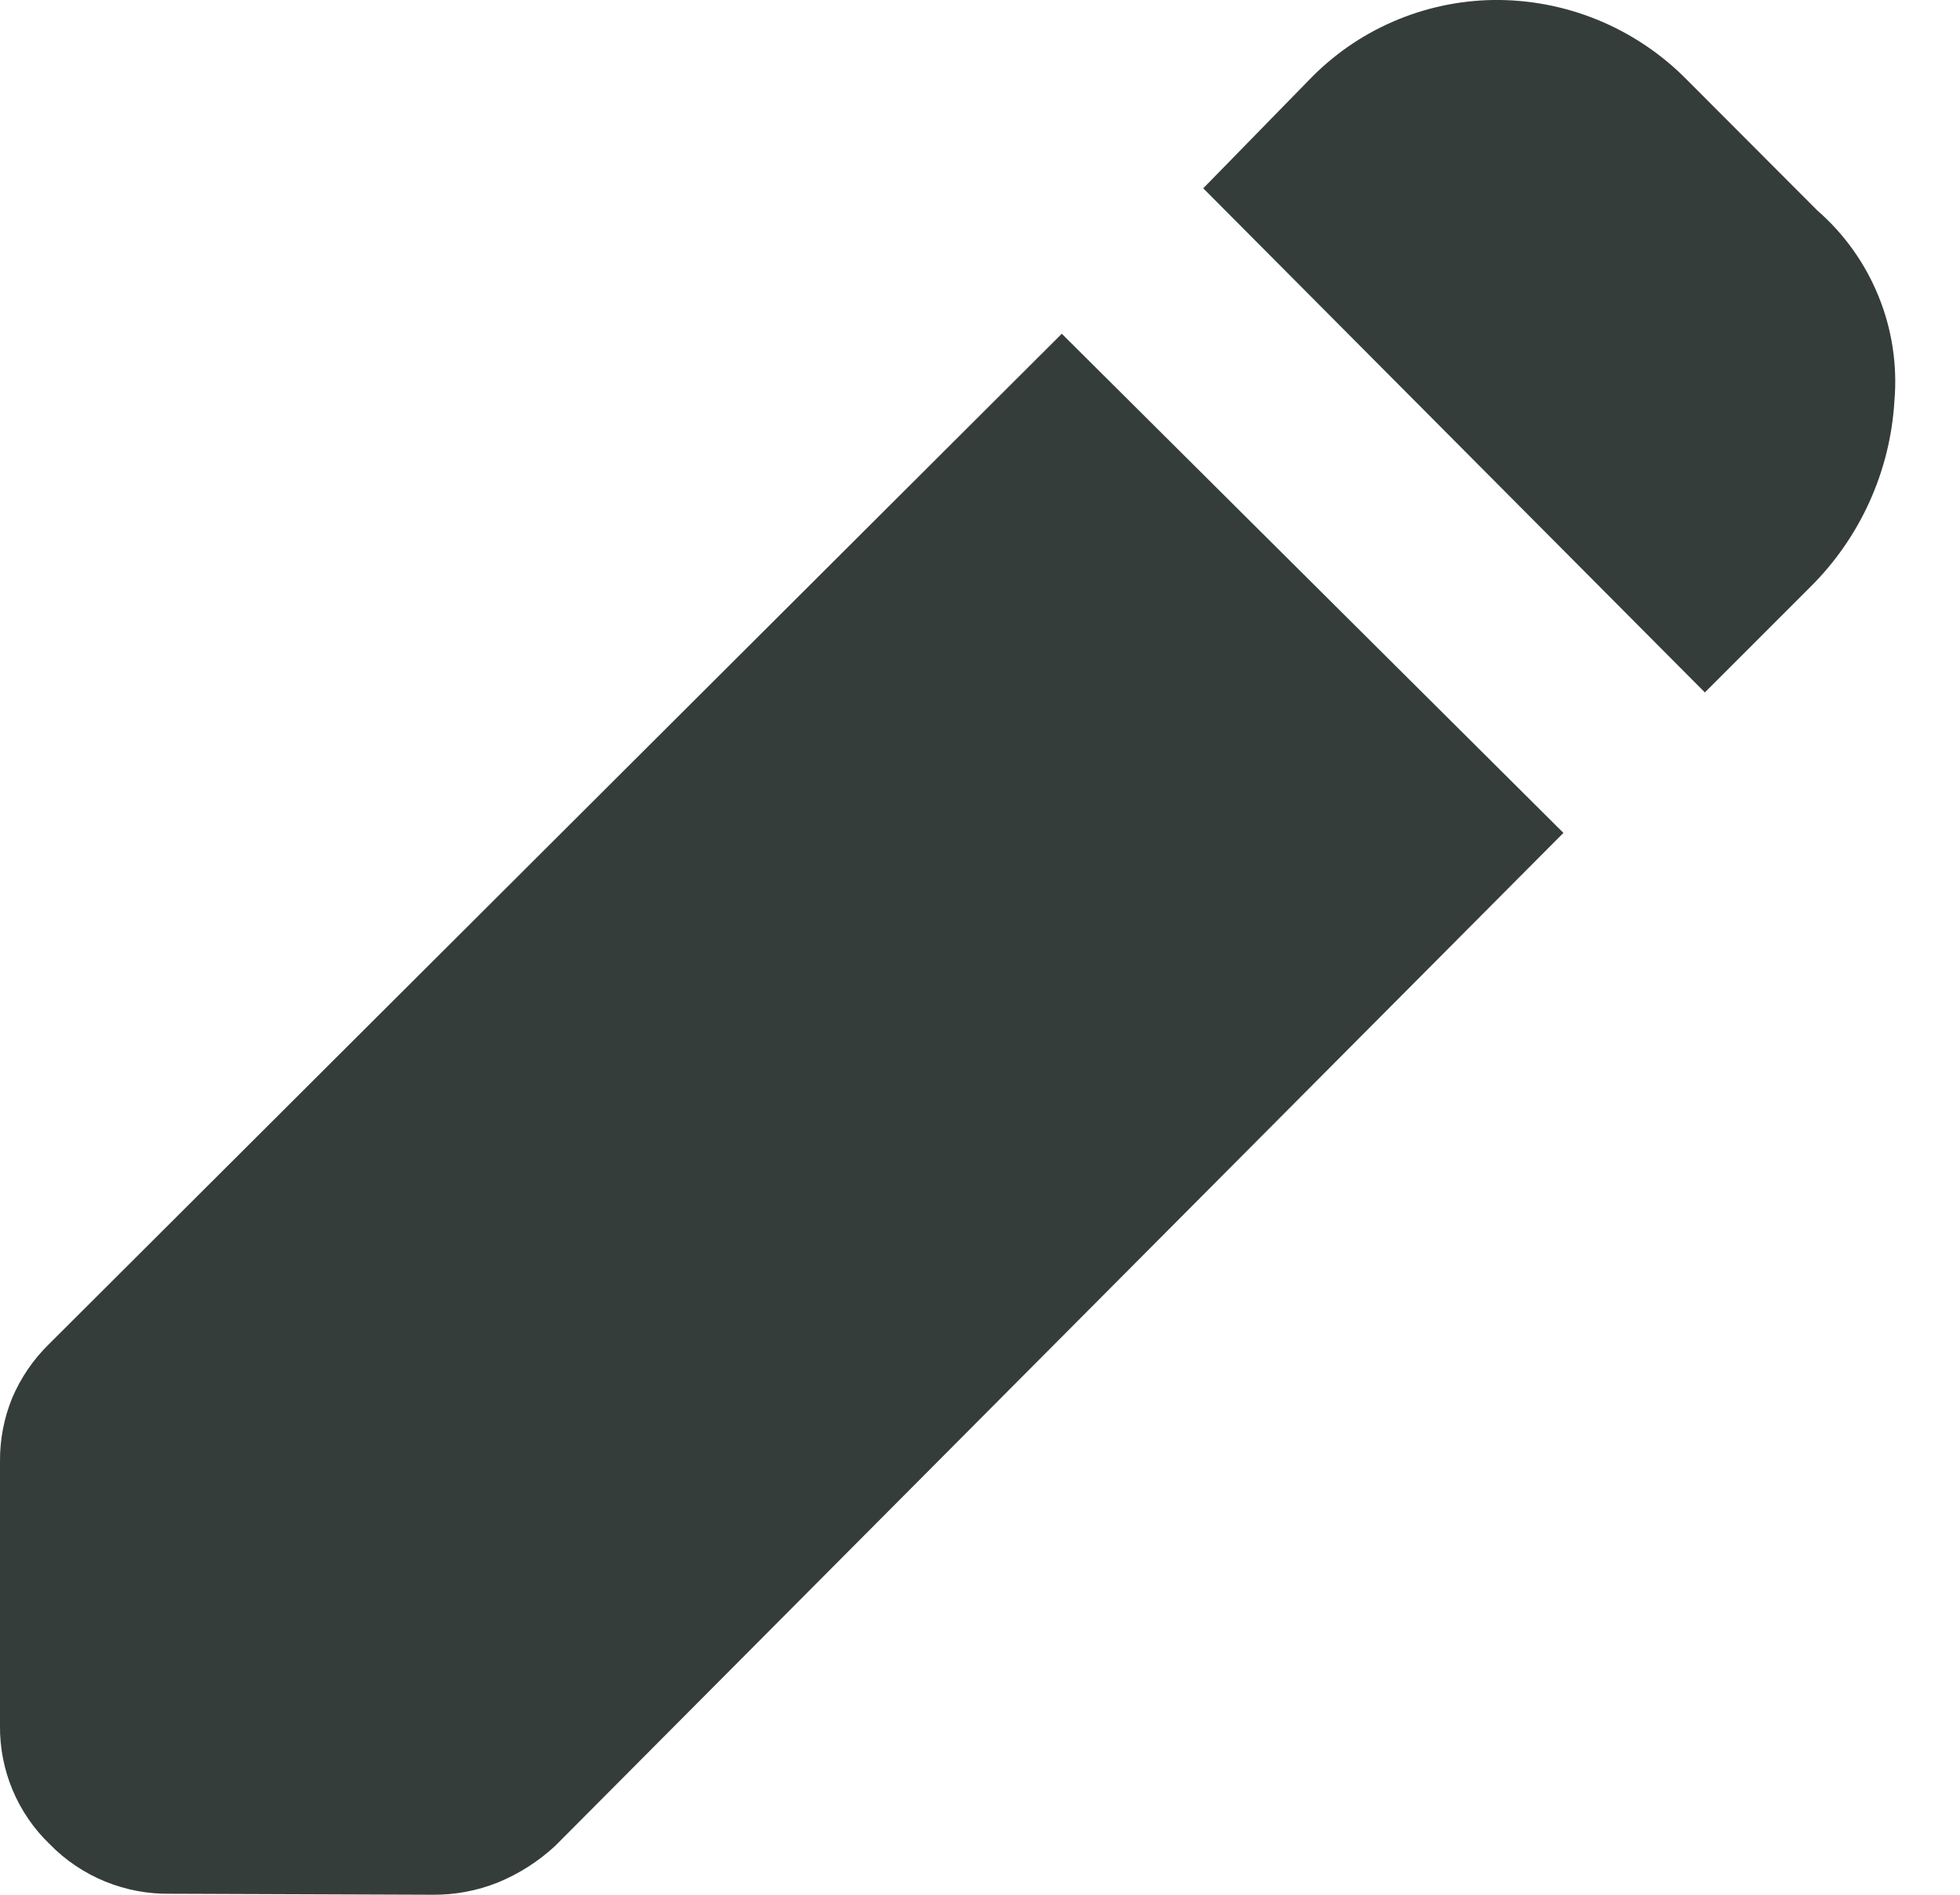 <svg width="30" height="29" viewBox="0 0 30 29" fill="none" xmlns="http://www.w3.org/2000/svg">
<path d="M26.095 10.598L18.417 2.882L20.027 1.234C20.393 0.851 20.831 0.544 21.317 0.333C21.803 0.121 22.326 0.008 22.856 0C23.41 -0.007 23.959 0.099 24.471 0.311C24.983 0.524 25.446 0.838 25.833 1.234L27.815 3.22C28.228 3.58 28.55 4.031 28.755 4.539C28.961 5.046 29.043 5.595 28.996 6.14C28.931 7.216 28.471 8.231 27.705 8.988L26.095 10.598ZM2.613 28.985C2.268 28.991 1.926 28.927 1.608 28.797C1.289 28.666 1 28.472 0.76 28.225C0.516 27.991 0.323 27.708 0.192 27.396C0.062 27.084 -0.004 26.749 0 26.41V22.37C-0.003 22.037 0.06 21.706 0.186 21.398C0.317 21.089 0.508 20.809 0.748 20.574L16.252 5.108L23.93 12.748L8.498 28.252C8.241 28.49 7.942 28.681 7.617 28.814C7.302 28.939 6.966 29.003 6.626 29L2.613 28.985Z" fill="#353D3A"/>
</svg>
